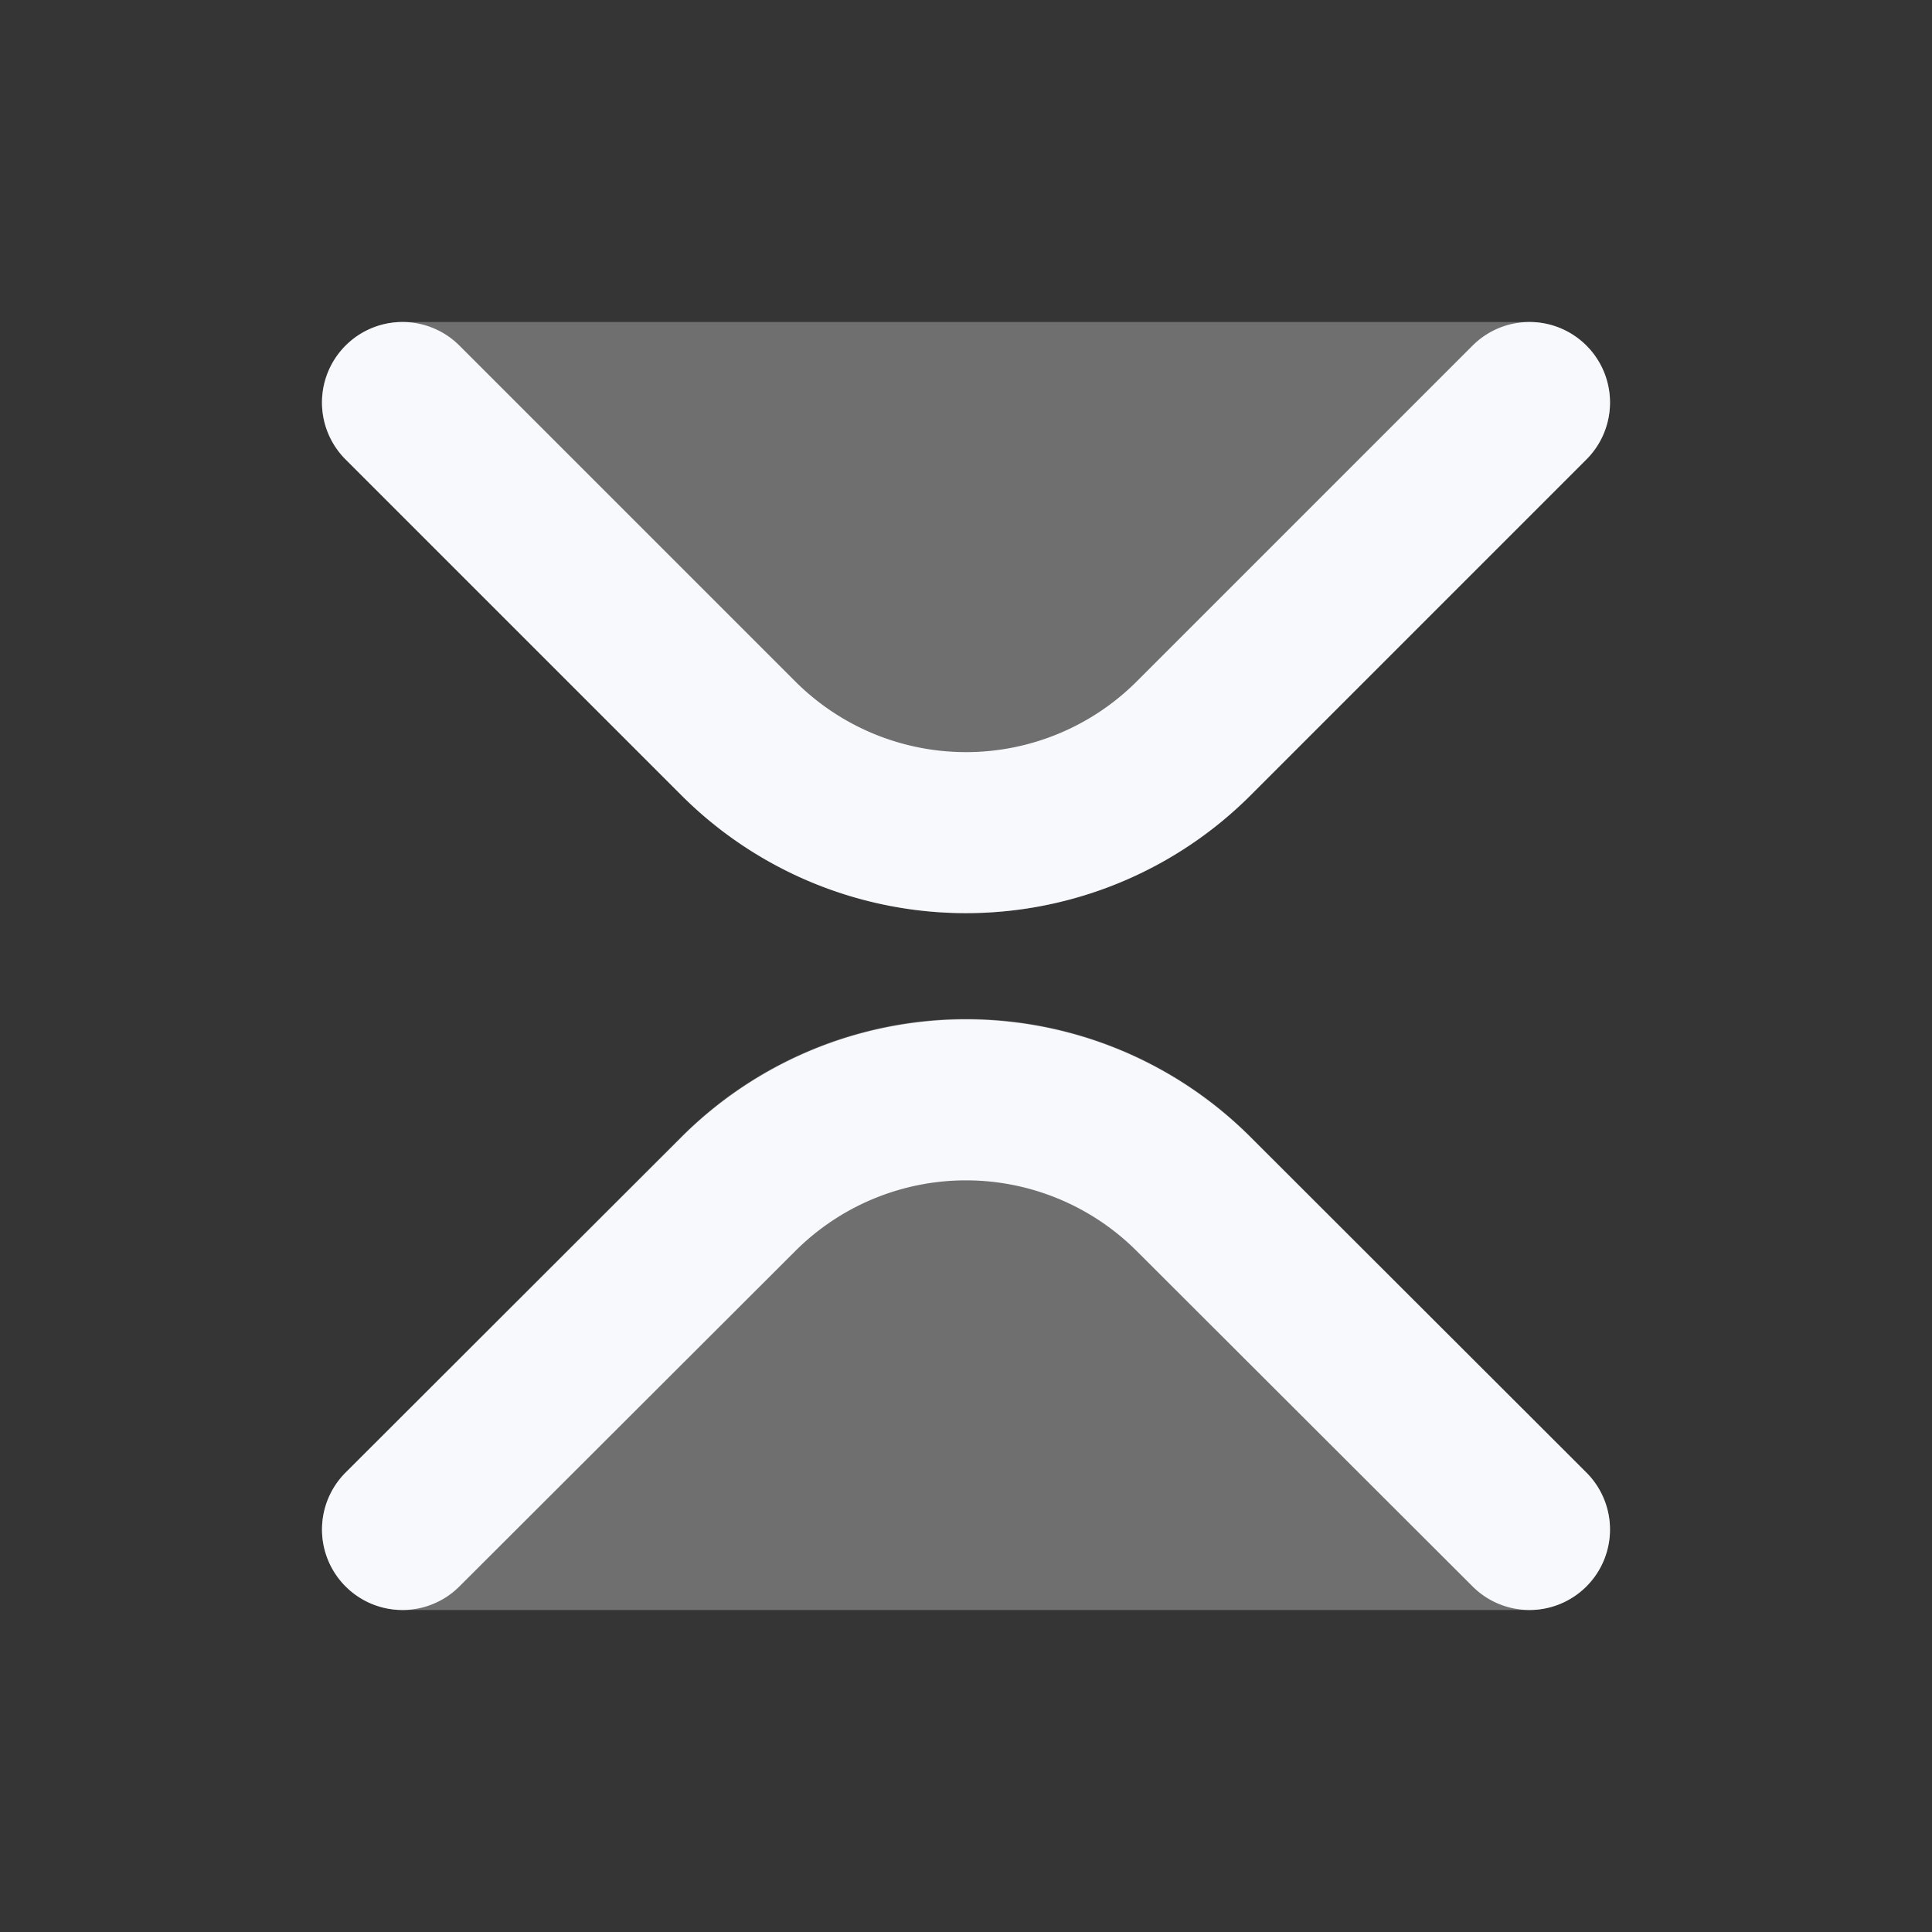 <svg xmlns="http://www.w3.org/2000/svg" width="24" height="24" fill="none"><rect width="100%" height="100%" fill="#333333" stroke="none"/><path fill="#fff" fill-opacity=".01" d="M24 0v24H0V0z"/><path fill="#F7F9FC" fill-rule="evenodd" d="M4.076 4.617A1 1 0 0 1 5 4h14a1 1 0 0 1 .707 1.707L15.536 9.88a5 5 0 0 1-7.071 0L4.292 5.707a1 1 0 0 1-.217-1.09m4.389 9.504a5 5 0 0 1 7.07 0l4.172 4.172A1 1 0 0 1 19 20H5a1 1 0 0 1-.707-1.707z" clip-rule="evenodd" opacity=".3"/><path stroke="#F7F9FC" stroke-linecap="round" stroke-width="2" d="m5 5 4.172 4.172a4 4 0 0 0 5.656 0L19 5M5 19l4.174-4.168a4 4 0 0 1 5.652 0L19 19"/></svg>